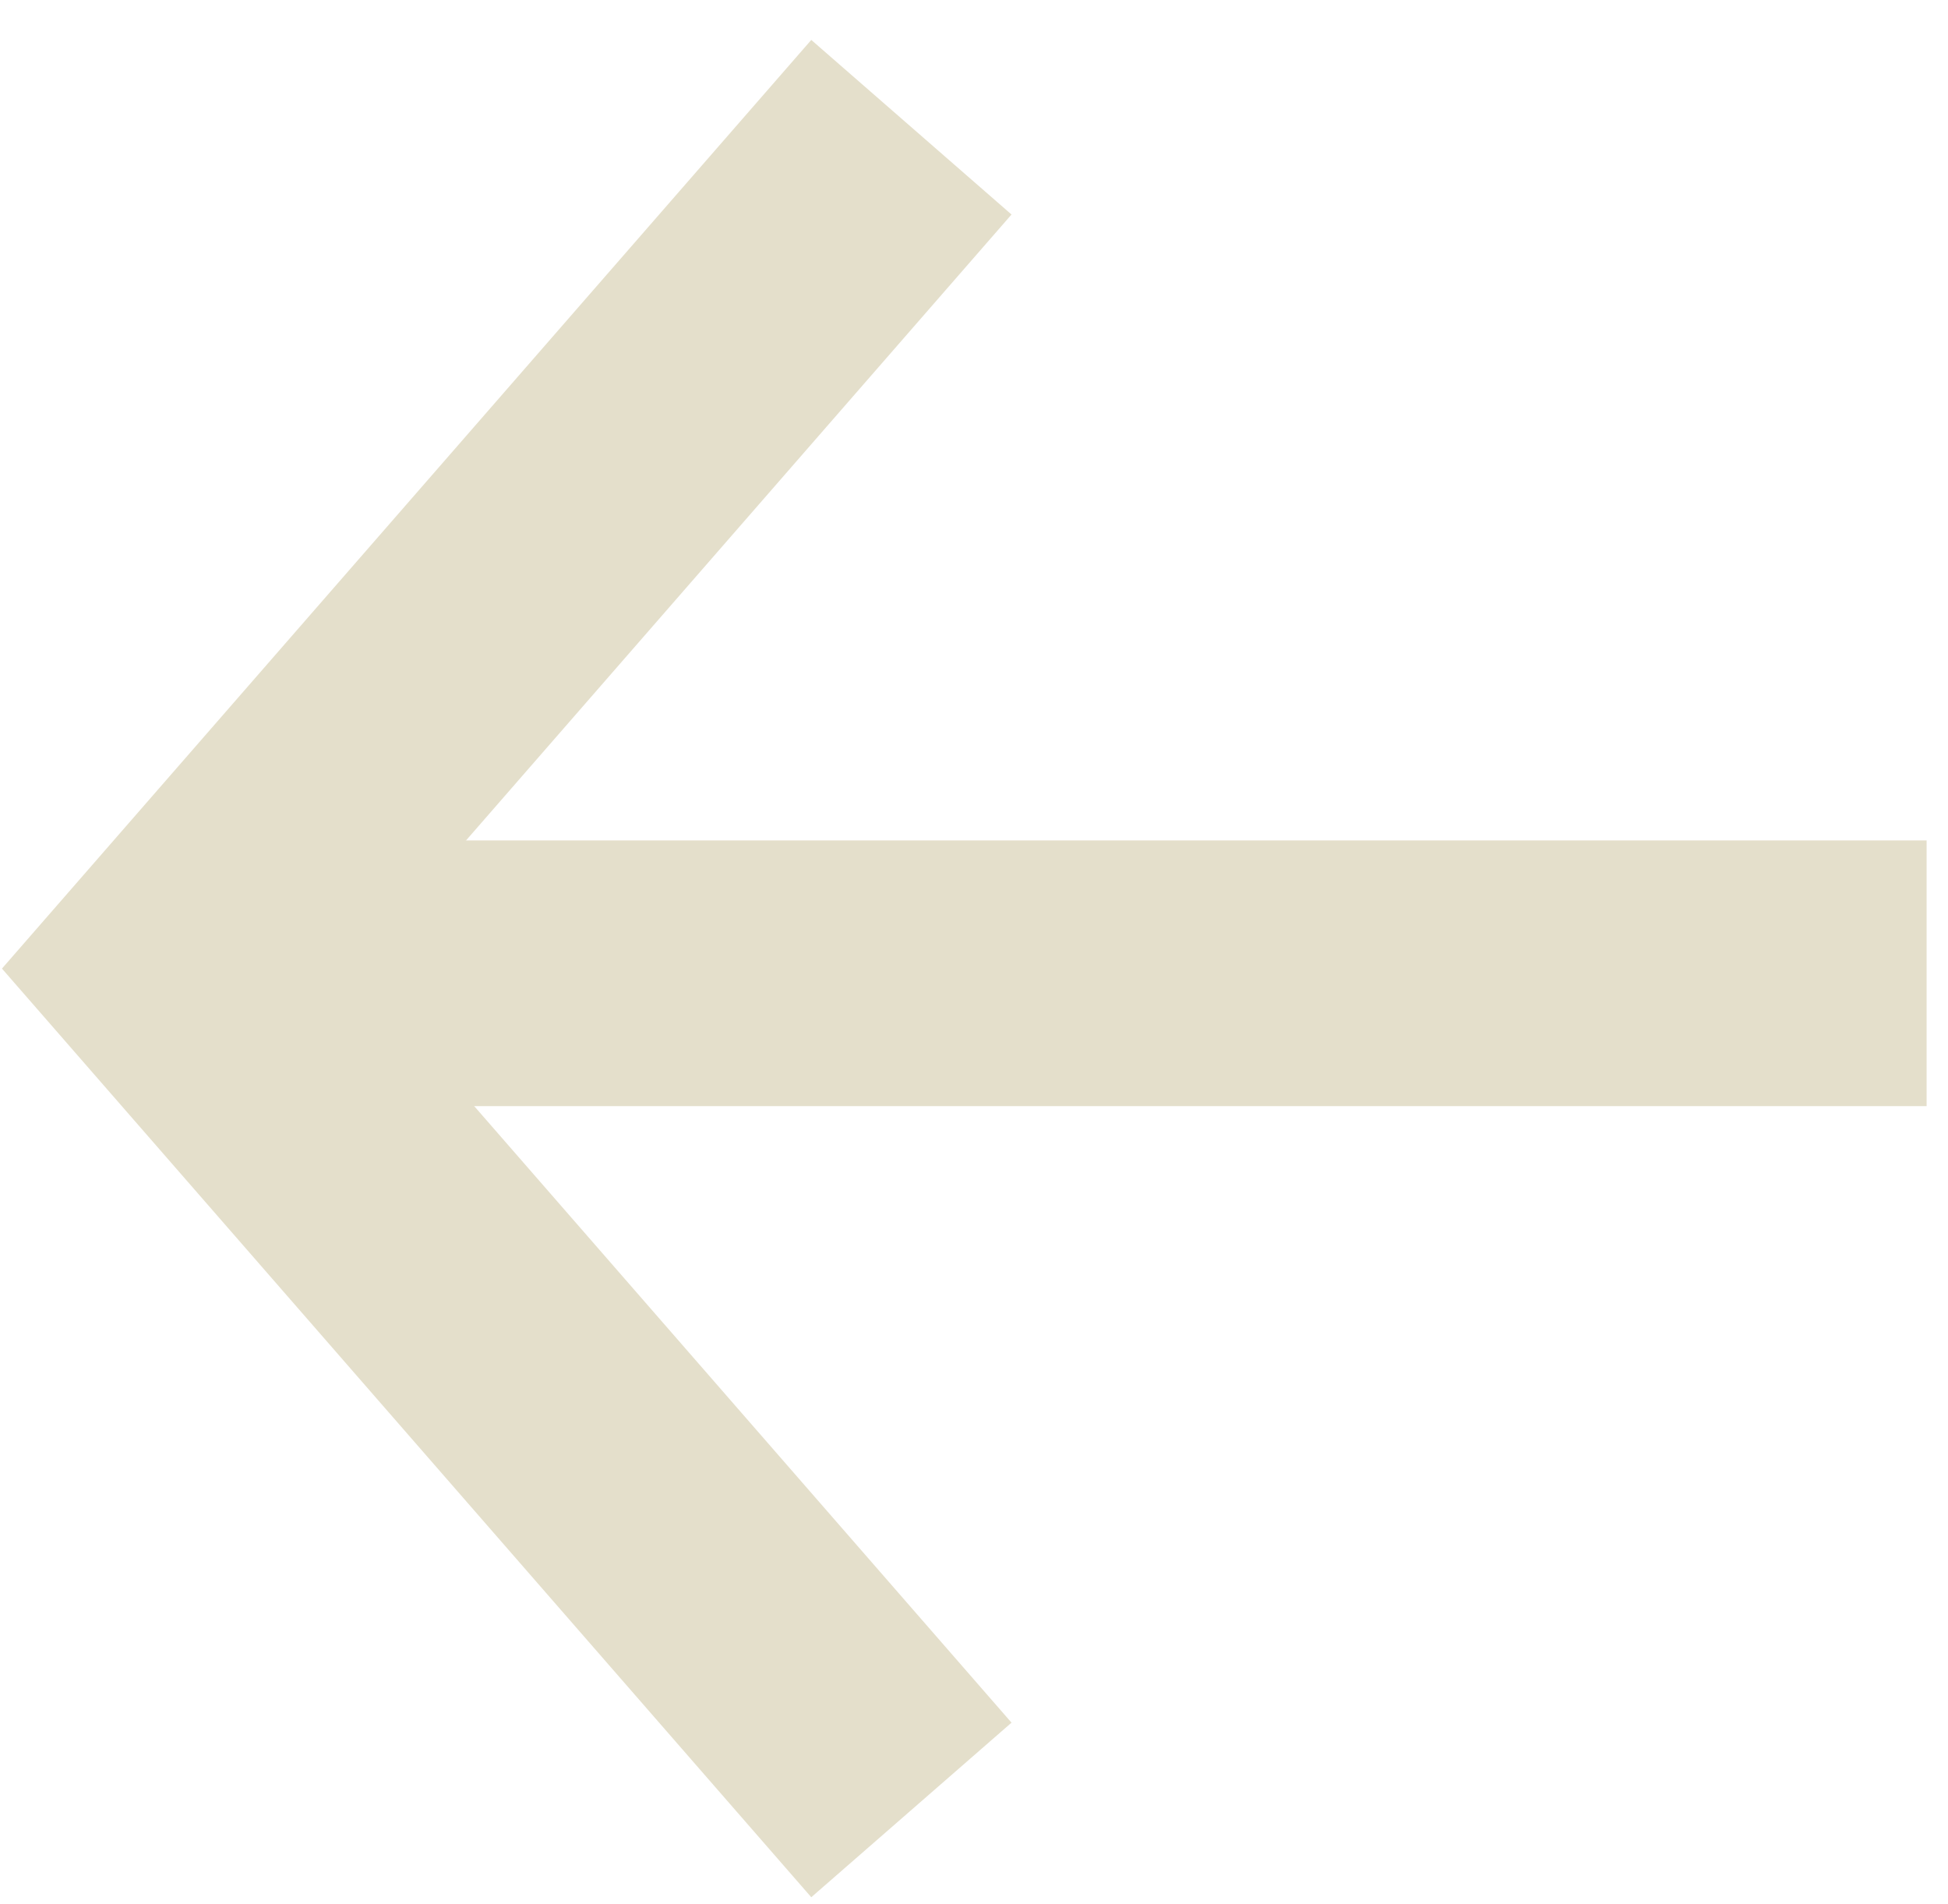 <?xml version="1.0" encoding="UTF-8"?>
<svg width="44px" height="43px" viewBox="0 0 44 43" version="1.1" xmlns="http://www.w3.org/2000/svg" xmlns:xlink="http://www.w3.org/1999/xlink">
    <!-- Generator: Sketch 56.3 (81716) - https://sketch.com -->
    <title>arrow-left</title>
    <desc>Created with Sketch.</desc>
    <g id="Vendors" stroke="none" stroke-width="1" fill="none" fill-rule="evenodd">
        <g id="Vendor-Profile" transform="translate(-36, -3454)" stroke="#E4DFCB" stroke-width="6">
            <g id="arrow-left" transform="translate(40.024, 3456.873)">
                <polyline id="Path-2" points="16.562 0 1.0658141e-13 19 16.562 38"></polyline>
                <path d="M0.357,19.106 L39.493,19.106" id="Line-4"></path>
            </g>
        </g>
    </g>
</svg>